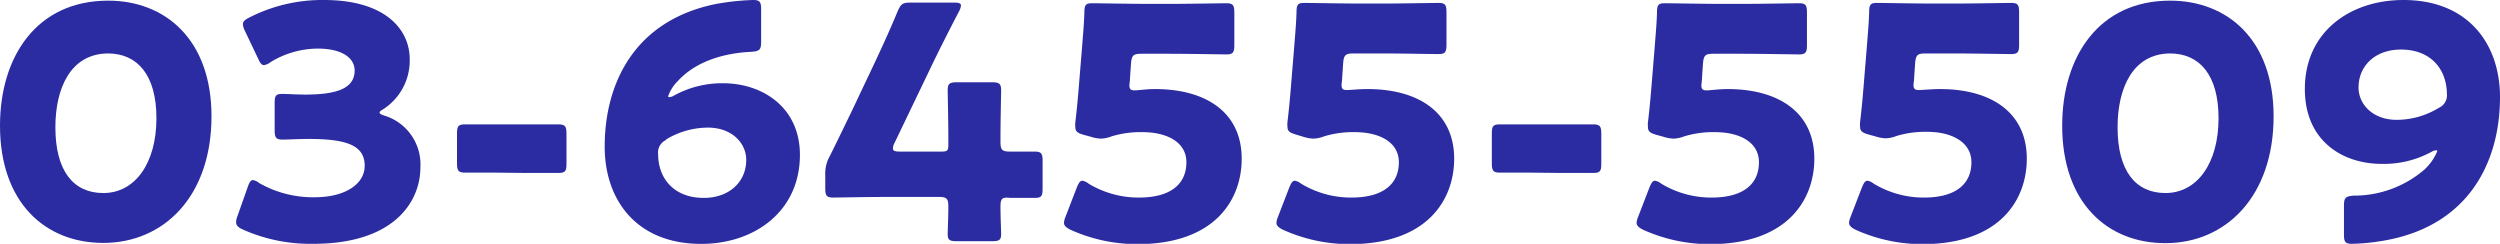 <svg id="レイヤー_1" data-name="レイヤー 1" xmlns="http://www.w3.org/2000/svg" viewBox="0 0 308.75 30.11"><defs><style>.cls-1{fill:#2b2ba2;}</style></defs><title>number</title><path class="cls-1" d="M26.12,14.36C26.12,24.28,20.2,30,12.76,30,5.56,30,0,25,0,15.52,0,7,4.52.08,13.36.08,20.4.08,26.12,4.88,26.12,14.36ZM6.84,15.72c0,5.36,2.2,8.12,5.92,8.12,3.92,0,6.56-3.68,6.56-9.24,0-5.36-2.36-8-6-8C8.72,6.64,6.84,10.88,6.84,15.72Z"/><path class="cls-1" d="M46.88,13.88c0,.16.12.24.6.4a6.3,6.3,0,0,1,4.44,6.36c0,4.44-3.44,9.47-13.2,9.47A20.45,20.45,0,0,1,30,28.35c-.6-.27-.84-.52-.84-.92a2,2,0,0,1,.16-.72l1.28-3.63c.2-.56.36-.84.64-.84a1.54,1.54,0,0,1,.76.36,13.39,13.39,0,0,0,6.88,1.76c3.76,0,6.16-1.64,6.16-3.88,0-2.52-2.2-3.32-6.92-3.32-1.12,0-2.68.08-3.2.08-.84,0-1-.24-1-1.2V12.8c0-1,.12-1.2,1-1.2.52,0,1.8.08,2.76.08,4.28,0,6.12-.92,6.12-3C43.76,7,42,6,39.24,6A11.31,11.31,0,0,0,33.4,7.68a1.63,1.63,0,0,1-.8.36c-.28,0-.48-.24-.72-.8L30.24,3.8A2.12,2.12,0,0,1,30,3c0-.36.24-.56.8-.84A19.76,19.76,0,0,1,40,0c7.6,0,10.6,3.64,10.6,7.32a7.13,7.13,0,0,1-3.2,6.12C47.08,13.64,46.88,13.76,46.88,13.88Z"/><path class="cls-1" d="M61.28,21.32c-1.4,0-3.32,0-3.84,0-.84,0-1-.24-1-1.16V16.52c0-.92.12-1.16,1-1.16.52,0,2.44,0,3.84,0h3.84c1.4,0,3.32,0,3.84,0,.84,0,1,.24,1,1.16V20.2c0,.92-.12,1.16-1,1.16-.52,0-2.44,0-3.84,0Z"/><path class="cls-1" d="M89.28,10.28c4.92,0,9.51,3,9.51,8.84,0,7-5.63,11-12.19,11-8,0-11.92-5.43-11.92-12,0-7.8,3.64-15.52,13.6-17.6A30.59,30.59,0,0,1,93,0c.8,0,1,.2,1,1.12v4c0,1-.16,1.2-1.2,1.28-3.68.16-7,1.32-9.08,3.6a4.84,4.84,0,0,0-1.2,1.88.11.11,0,0,0,.12.12,1.26,1.26,0,0,0,.6-.2A12.36,12.36,0,0,1,89.28,10.28Zm-7,7a1.69,1.69,0,0,0-1,1.76c0,2.92,1.88,5.4,5.64,5.4,3.16,0,5.24-2,5.24-4.68,0-2.12-1.8-4-4.72-4A10,10,0,0,0,82.24,17.24Z"/><path class="cls-1" d="M123.56,25.52c0,1.36.08,2.87.08,3.4,0,.75-.28.87-1.16.87H118.2c-.88,0-1.16-.12-1.16-.87,0-.53.08-2,.08-3.4,0-1-.2-1.2-1.2-1.2h-6c-2.68,0-6.72.08-7,.08-.84,0-1-.24-1-1.16V21.6a4.34,4.34,0,0,1,.56-2.32c.88-1.76,1.76-3.6,2.6-5.32L108,7.8c.8-1.72,1.8-3.84,2.84-6.36.44-1,.64-1.12,1.68-1.12h5.28c.6,0,.88.08.88.36a1.84,1.84,0,0,1-.24.72c-1.56,3-2.56,5-3.52,7l-4.44,9.24a1.5,1.5,0,0,0-.2.68c0,.32.24.4.88.4h5.12c.72,0,.84-.12.84-.84v-.92c0-2-.08-5.52-.08-5.8,0-.84.24-1,1.16-1h4.28c.92,0,1.16.16,1.16,1,0,.28-.08,3.84-.08,5.8v.56c0,1,.2,1.2,1.2,1.2,1.35,0,2.47,0,3,0,.8,0,1,.2,1,1.12v3.48c0,.92-.16,1.12-1,1.12-.52,0-1.64,0-3,0C123.76,24.32,123.56,24.52,123.56,25.52Z"/><path class="cls-1" d="M142.64,11c6.36,0,10.71,2.92,10.71,8.6,0,5-3.23,10.55-12.91,10.55a20,20,0,0,1-8.2-1.76c-.56-.27-.84-.52-.84-.88a2.51,2.51,0,0,1,.2-.76l1.4-3.63c.24-.56.4-.8.68-.8a1.71,1.71,0,0,1,.76.36,11.93,11.93,0,0,0,6.2,1.72c4.16,0,5.88-1.84,5.88-4.36s-2.44-3.72-5.44-3.72a12.24,12.24,0,0,0-3.8.52,3.9,3.9,0,0,1-1.32.28,4.64,4.64,0,0,1-1.28-.24l-.88-.24c-.8-.24-1-.44-1-1a2.66,2.66,0,0,1,0-.52c.16-1.36.28-2.52.4-4l.44-5.36c.12-1.56.24-2.84.28-4.2,0-1,.2-1.16,1-1.16.52,0,4.92.08,7,.08h2.52c2.12,0,6.72-.08,7-.08.83,0,1,.24,1,1.16v4c0,.92-.17,1.16-1,1.16-.28,0-4.88-.08-7-.08H141c-1,0-1.24.16-1.32,1.2l-.12,1.76c0,.32-.08.8-.08.92,0,.48.16.64.64.64S141.56,11,142.64,11Z"/><path class="cls-1" d="M168.88,11c6.36,0,10.71,2.92,10.71,8.6,0,5-3.24,10.55-12.91,10.55a20,20,0,0,1-8.2-1.76c-.56-.27-.84-.52-.84-.88a2.51,2.51,0,0,1,.2-.76l1.4-3.63c.24-.56.4-.8.68-.8a1.71,1.71,0,0,1,.76.36,11.93,11.93,0,0,0,6.2,1.72c4.16,0,5.88-1.84,5.88-4.36s-2.44-3.72-5.44-3.72a12.24,12.24,0,0,0-3.8.52,3.9,3.9,0,0,1-1.32.28,4.64,4.64,0,0,1-1.28-.24L160,16.6c-.8-.24-1-.44-1-1a2.66,2.66,0,0,1,0-.52c.16-1.36.28-2.52.4-4l.44-5.36c.12-1.56.24-2.84.28-4.2,0-1,.2-1.16,1-1.16.52,0,4.92.08,7,.08h2.52c2.12,0,6.72-.08,7-.08.84,0,1,.24,1,1.16v4c0,.92-.16,1.16-1,1.16-.27,0-4.87-.08-7-.08H167.2c-1,0-1.24.16-1.32,1.2l-.12,1.76c0,.32-.08.8-.08.92,0,.48.16.64.64.64S167.8,11,168.88,11Z"/><path class="cls-1" d="M189.08,21.32c-1.4,0-3.32,0-3.84,0-.84,0-1-.24-1-1.16V16.52c0-.92.12-1.16,1-1.16.52,0,2.44,0,3.84,0h3.84c1.4,0,3.32,0,3.84,0,.84,0,1,.24,1,1.16V20.2c0,.92-.12,1.16-1,1.16-.52,0-2.44,0-3.84,0Z"/><path class="cls-1" d="M213.36,11c6.35,0,10.71,2.92,10.71,8.6,0,5-3.24,10.55-12.91,10.55a20,20,0,0,1-8.2-1.76c-.56-.27-.84-.52-.84-.88a2.51,2.51,0,0,1,.2-.76l1.4-3.63c.24-.56.4-.8.68-.8a1.71,1.71,0,0,1,.76.36,11.93,11.93,0,0,0,6.2,1.72c4.16,0,5.87-1.84,5.87-4.36s-2.43-3.72-5.43-3.72a12.24,12.24,0,0,0-3.8.52,3.9,3.9,0,0,1-1.32.28,4.64,4.64,0,0,1-1.28-.24l-.88-.24c-.8-.24-1-.44-1-1a2.66,2.66,0,0,1,0-.52c.16-1.36.28-2.52.4-4l.44-5.36c.12-1.56.24-2.84.28-4.2,0-1,.2-1.16,1-1.16.52,0,4.92.08,7,.08h2.52c2.11,0,6.71-.08,7-.08.84,0,1,.24,1,1.16v4c0,.92-.16,1.16-1,1.16-.28,0-4.88-.08-7-.08h-3.52c-1,0-1.24.16-1.32,1.2l-.12,1.76c0,.32-.08.8-.08.92,0,.48.16.64.64.64S212.28,11,213.36,11Z"/><path class="cls-1" d="M239.6,11c6.35,0,10.71,2.92,10.71,8.6,0,5-3.24,10.55-12.91,10.55a20,20,0,0,1-8.2-1.76c-.56-.27-.84-.52-.84-.88a2.51,2.51,0,0,1,.2-.76l1.4-3.63c.24-.56.4-.8.68-.8a1.71,1.71,0,0,1,.76.36,11.93,11.93,0,0,0,6.2,1.72c4.15,0,5.87-1.84,5.87-4.36S241,16.28,238,16.28a12.24,12.24,0,0,0-3.8.52,3.9,3.9,0,0,1-1.32.28,4.64,4.64,0,0,1-1.28-.24l-.88-.24c-.8-.24-1-.44-1-1a2.66,2.66,0,0,1,0-.52c.16-1.36.28-2.52.4-4l.44-5.36c.12-1.56.24-2.84.28-4.2,0-1,.2-1.16,1-1.16.52,0,4.92.08,7,.08h2.52c2.11,0,6.71-.08,7-.08.84,0,1,.24,1,1.16v4c0,.92-.16,1.16-1,1.16-.28,0-4.88-.08-7-.08h-3.52c-1,0-1.24.16-1.32,1.2l-.12,1.76c0,.32-.08.8-.08.92,0,.48.16.64.64.64S238.52,11,239.6,11Z"/><path class="cls-1" d="M280.79,14.36c0,9.92-5.92,15.67-13.36,15.67-7.19,0-12.75-5-12.75-14.51C254.68,7,259.2.08,268,.08,275.07.08,280.79,4.88,280.79,14.36Zm-19.27,1.36c0,5.36,2.2,8.12,5.91,8.12,3.92,0,6.56-3.68,6.56-9.24,0-5.36-2.36-8-6-8C263.4,6.64,261.52,10.88,261.52,15.72Z"/><path class="cls-1" d="M296.83,0c8,0,11.92,5.44,11.92,12,0,7.84-3.72,15.67-13.87,17.63a26.07,26.07,0,0,1-4.4.48c-.8,0-1-.19-1-1.11V25.44c0-1,.16-1.2,1.2-1.28A13.3,13.3,0,0,0,299.35,21,6.36,6.36,0,0,0,301,18.68a.11.11,0,0,0-.12-.12,1.26,1.26,0,0,0-.6.2,12.36,12.36,0,0,1-6.12,1.48c-4.91,0-9.51-2.88-9.51-9.24C284.64,4,290.16,0,296.83,0Zm-.32,6.12c-3.16,0-5.23,2-5.23,4.68,0,2.12,1.8,4,4.71,4a10,10,0,0,0,5.2-1.48,1.69,1.69,0,0,0,1-1.76C302.15,8.6,300.27,6.12,296.51,6.12Z"/></svg>